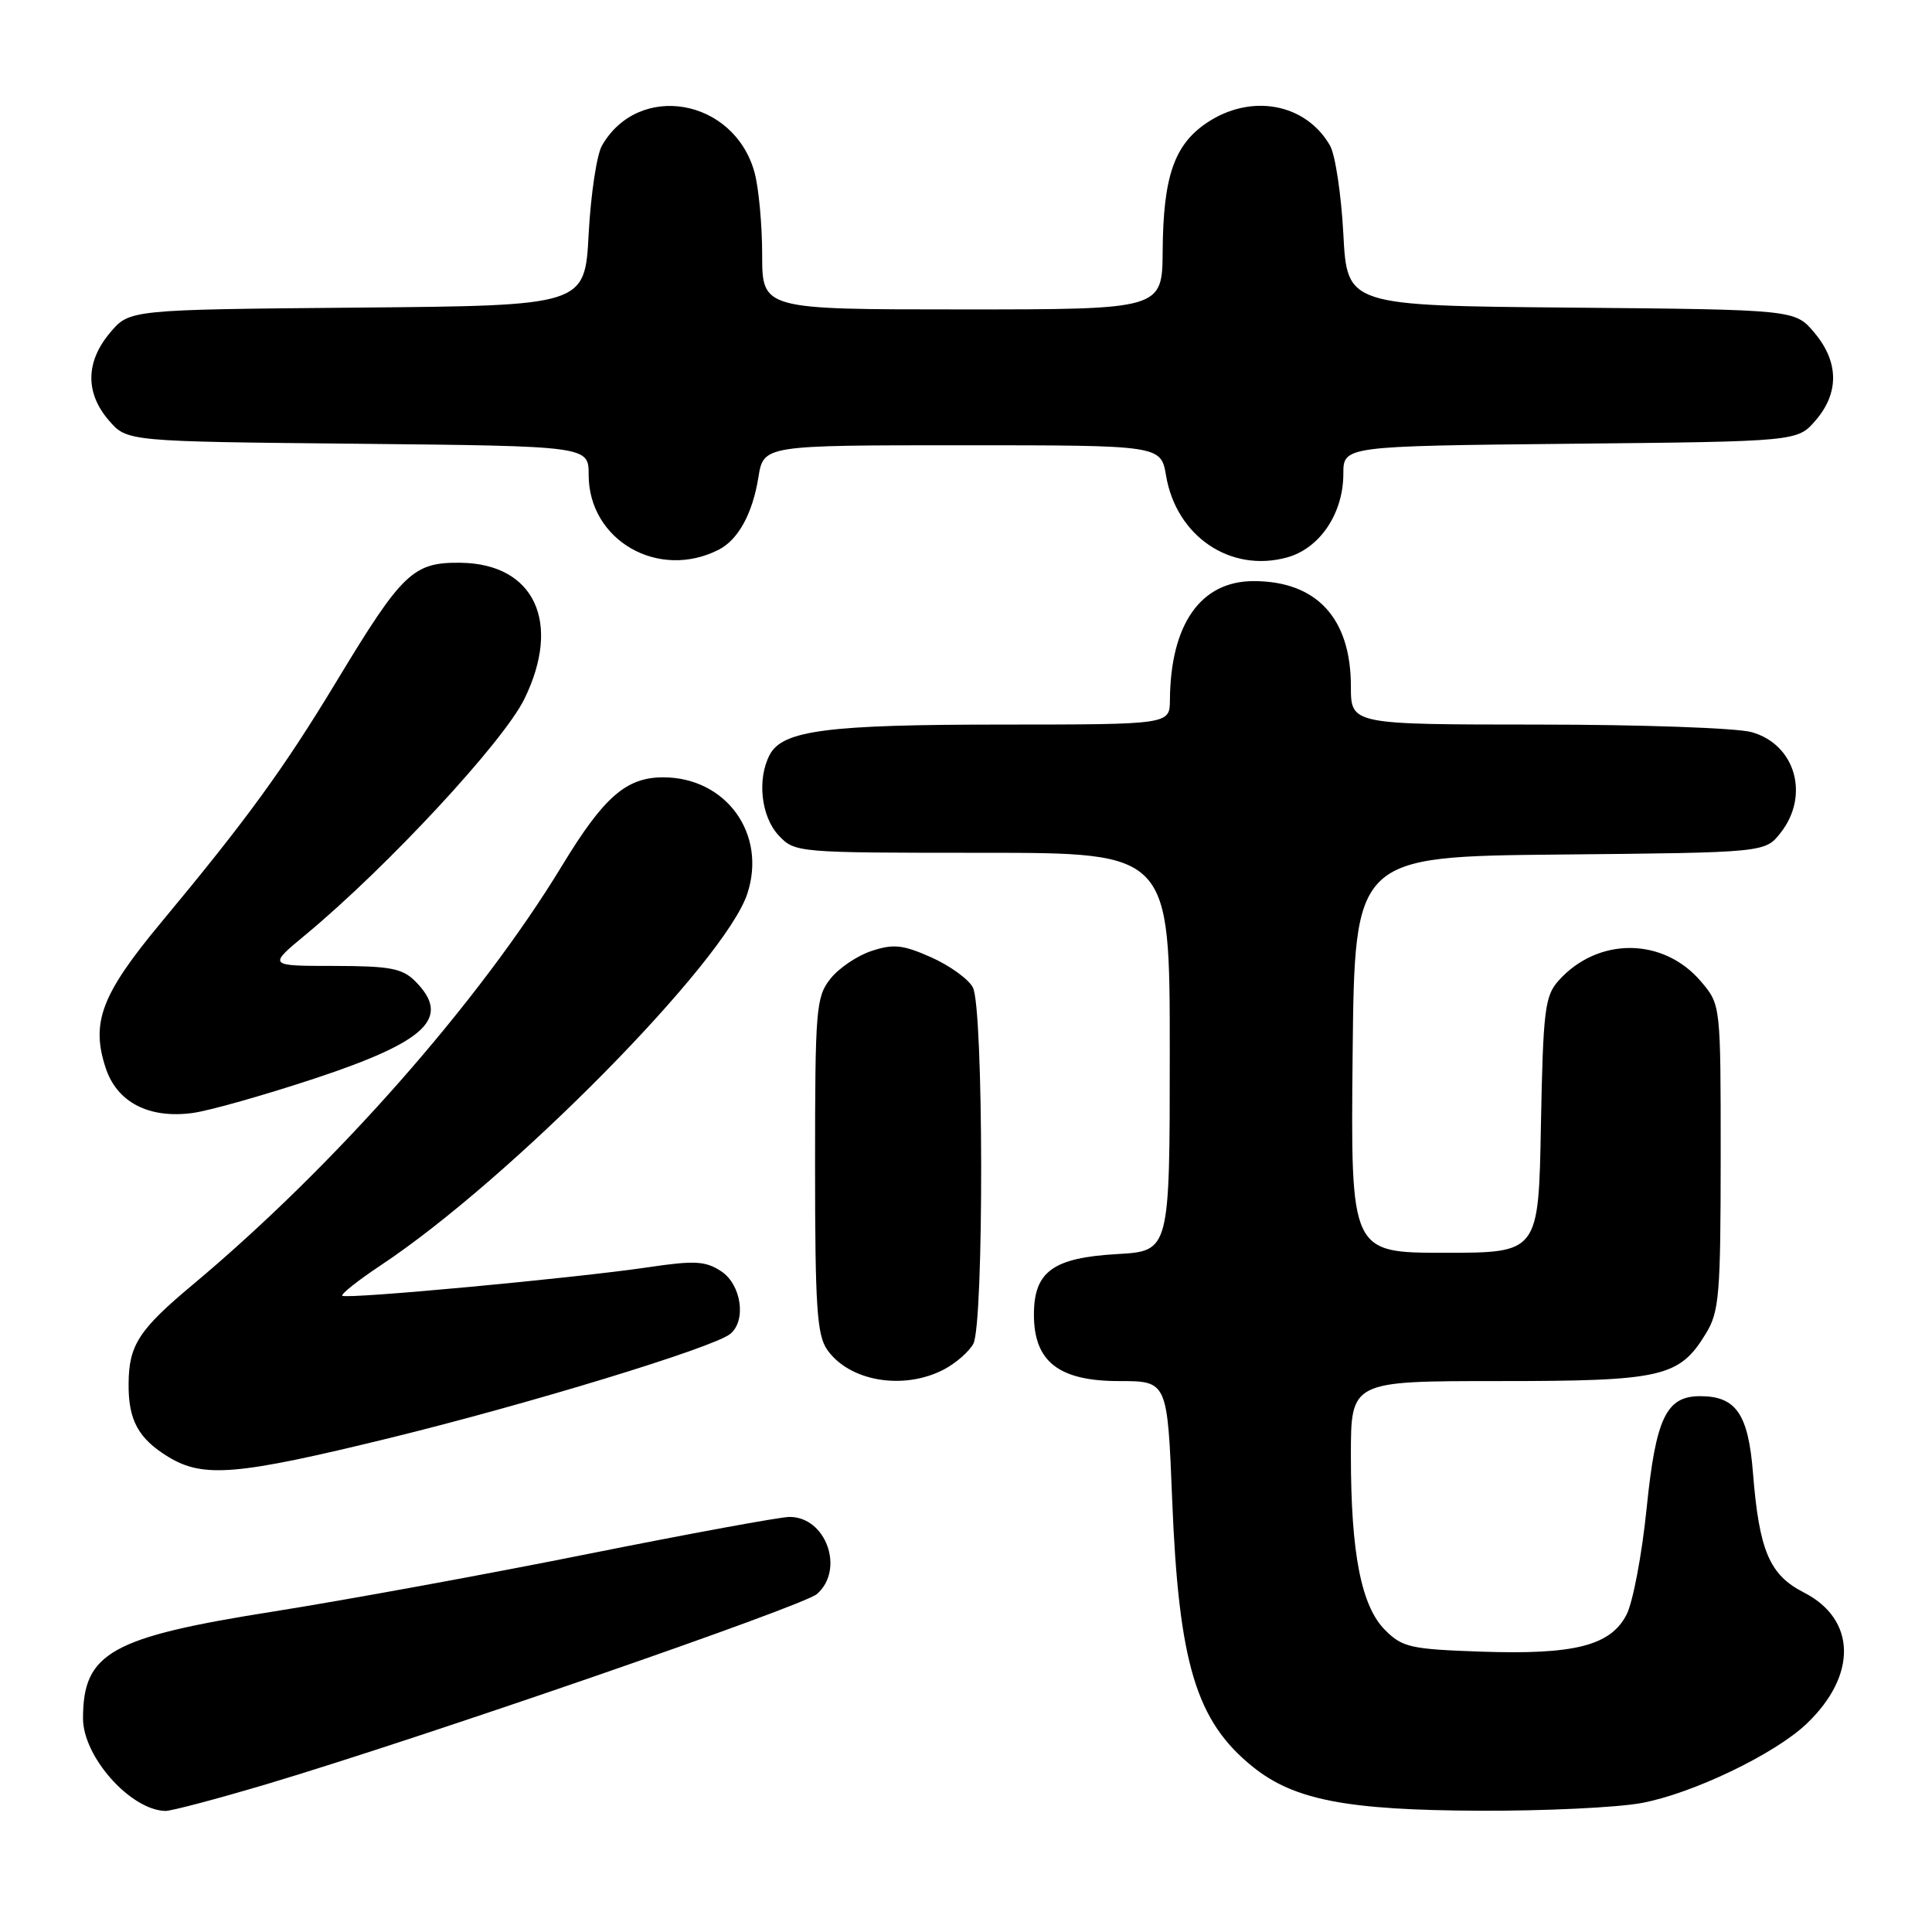 <?xml version="1.0" encoding="UTF-8" standalone="no"?>
<!DOCTYPE svg PUBLIC "-//W3C//DTD SVG 1.1//EN" "http://www.w3.org/Graphics/SVG/1.1/DTD/svg11.dtd" >
<svg xmlns="http://www.w3.org/2000/svg" xmlns:xlink="http://www.w3.org/1999/xlink" version="1.1" viewBox="0 0 256 256">
 <g >
 <path fill="currentColor"
d=" M 35.40 236.39 C 56.14 230.19 106.41 212.82 108.25 211.22 C 111.95 207.98 109.48 201.00 104.62 201.00 C 103.39 201.00 91.39 203.21 77.94 205.90 C 64.50 208.60 45.77 212.02 36.32 213.52 C 14.66 216.94 11.00 218.99 11.00 227.70 C 11.00 232.77 17.27 239.83 21.90 239.96 C 22.67 239.98 28.74 238.37 35.40 236.39 Z  M 217.51 238.91 C 224.23 237.67 235.14 232.44 239.36 228.43 C 246.13 222.00 245.98 214.56 239.00 211.00 C 234.47 208.69 233.10 205.47 232.28 195.20 C 231.66 187.36 230.04 185.00 225.28 185.00 C 220.78 185.00 219.41 187.87 218.19 199.83 C 217.57 205.97 216.37 212.32 215.52 213.96 C 213.40 218.06 208.62 219.28 196.22 218.85 C 186.93 218.53 185.82 218.28 183.54 216.00 C 180.37 212.83 179.00 205.83 179.00 192.86 C 179.00 183.00 179.00 183.00 198.55 183.00 C 220.27 183.00 222.51 182.49 226.04 176.70 C 227.81 173.81 227.99 171.57 228.00 153.33 C 228.00 133.15 228.00 133.15 225.43 130.10 C 220.44 124.17 211.72 124.11 206.50 129.96 C 204.70 131.98 204.47 133.88 204.18 149.10 C 203.87 166.00 203.87 166.00 191.42 166.00 C 178.97 166.00 178.97 166.00 179.23 139.75 C 179.50 113.50 179.50 113.50 206.69 113.23 C 233.88 112.97 233.88 112.97 235.94 110.35 C 239.84 105.39 237.89 98.62 232.09 97.01 C 230.12 96.46 217.36 96.01 203.75 96.01 C 179.00 96.00 179.00 96.00 179.00 90.95 C 179.00 81.91 174.46 77.00 166.11 77.00 C 159.10 77.00 155.10 82.69 155.02 92.75 C 155.00 96.00 155.00 96.00 132.75 96.01 C 109.64 96.01 103.73 96.78 102.01 99.98 C 100.29 103.19 100.84 108.20 103.17 110.69 C 105.33 112.98 105.52 113.00 130.17 113.00 C 155.00 113.00 155.00 113.00 155.00 139.39 C 155.00 165.77 155.00 165.77 148.07 166.17 C 139.53 166.65 137.00 168.48 137.00 174.20 C 137.00 180.43 140.30 183.00 148.30 183.00 C 154.69 183.00 154.69 183.00 155.32 198.75 C 156.19 220.44 158.49 228.06 166.00 234.11 C 171.47 238.51 178.44 239.86 196.07 239.93 C 204.63 239.97 214.28 239.51 217.51 238.91 Z  M 51.61 190.55 C 70.11 186.02 94.51 178.57 96.75 176.76 C 98.93 175.00 98.24 170.21 95.56 168.45 C 93.47 167.08 92.06 167.00 85.81 167.93 C 76.03 169.37 45.85 172.18 45.36 171.69 C 45.15 171.48 47.44 169.66 50.45 167.66 C 67.63 156.26 96.04 127.46 99.02 118.43 C 101.64 110.51 96.22 103.01 87.88 103.00 C 82.98 103.00 80.01 105.59 74.49 114.68 C 63.52 132.75 44.32 154.53 25.50 170.26 C 18.40 176.20 17.08 178.23 17.04 183.32 C 16.99 188.17 18.32 190.61 22.31 193.05 C 26.95 195.87 31.41 195.49 51.61 190.55 Z  M 125.02 181.49 C 126.63 180.66 128.40 179.11 128.97 178.06 C 130.39 175.40 130.34 133.51 128.91 130.84 C 128.32 129.72 125.82 127.93 123.37 126.84 C 119.62 125.18 118.38 125.05 115.48 126.01 C 113.58 126.63 111.12 128.30 110.02 129.71 C 108.13 132.10 108.00 133.73 108.00 154.41 C 108.00 173.13 108.25 176.91 109.61 178.85 C 112.54 183.03 119.67 184.25 125.02 181.49 Z  M 41.75 142.89 C 56.61 137.97 59.84 134.84 55.00 130.00 C 53.31 128.31 51.66 128.00 44.25 127.99 C 35.50 127.99 35.50 127.99 40.50 123.85 C 51.28 114.92 66.71 98.30 69.49 92.60 C 74.44 82.48 70.82 74.72 61.08 74.57 C 54.74 74.48 53.33 75.82 44.60 90.27 C 37.58 101.88 32.69 108.60 21.36 122.22 C 13.44 131.75 12.01 135.48 14.01 141.53 C 15.51 146.06 19.73 148.25 25.50 147.48 C 27.70 147.19 35.01 145.12 41.75 142.89 Z  M 95.25 72.83 C 97.83 71.50 99.72 68.05 100.49 63.25 C 101.18 59.00 101.18 59.00 127.50 59.00 C 153.82 59.00 153.82 59.00 154.51 63.03 C 155.87 71.08 163.05 75.93 170.55 73.86 C 174.88 72.66 177.99 68.05 178.00 62.80 C 178.00 59.11 178.00 59.11 208.09 58.80 C 238.18 58.50 238.18 58.50 240.59 55.69 C 243.72 52.05 243.66 47.94 240.42 44.09 C 237.85 41.03 237.85 41.03 208.17 40.76 C 178.50 40.50 178.50 40.50 178.00 31.00 C 177.72 25.77 176.93 20.51 176.24 19.30 C 173.03 13.68 165.76 12.34 159.90 16.28 C 155.59 19.18 154.13 23.42 154.06 33.25 C 154.00 41.00 154.00 41.00 127.50 41.00 C 101.00 41.00 101.00 41.00 100.99 33.75 C 100.99 29.76 100.53 24.84 99.97 22.81 C 97.24 13.02 84.61 10.82 79.76 19.30 C 79.07 20.51 78.28 25.77 78.00 31.00 C 77.50 40.50 77.50 40.50 47.33 40.76 C 17.15 41.03 17.15 41.03 14.58 44.09 C 11.34 47.94 11.28 52.05 14.41 55.69 C 16.82 58.50 16.82 58.50 47.41 58.80 C 78.00 59.11 78.00 59.11 78.00 62.92 C 78.00 71.61 87.25 76.92 95.25 72.83 Z "/>
</g>
</svg>